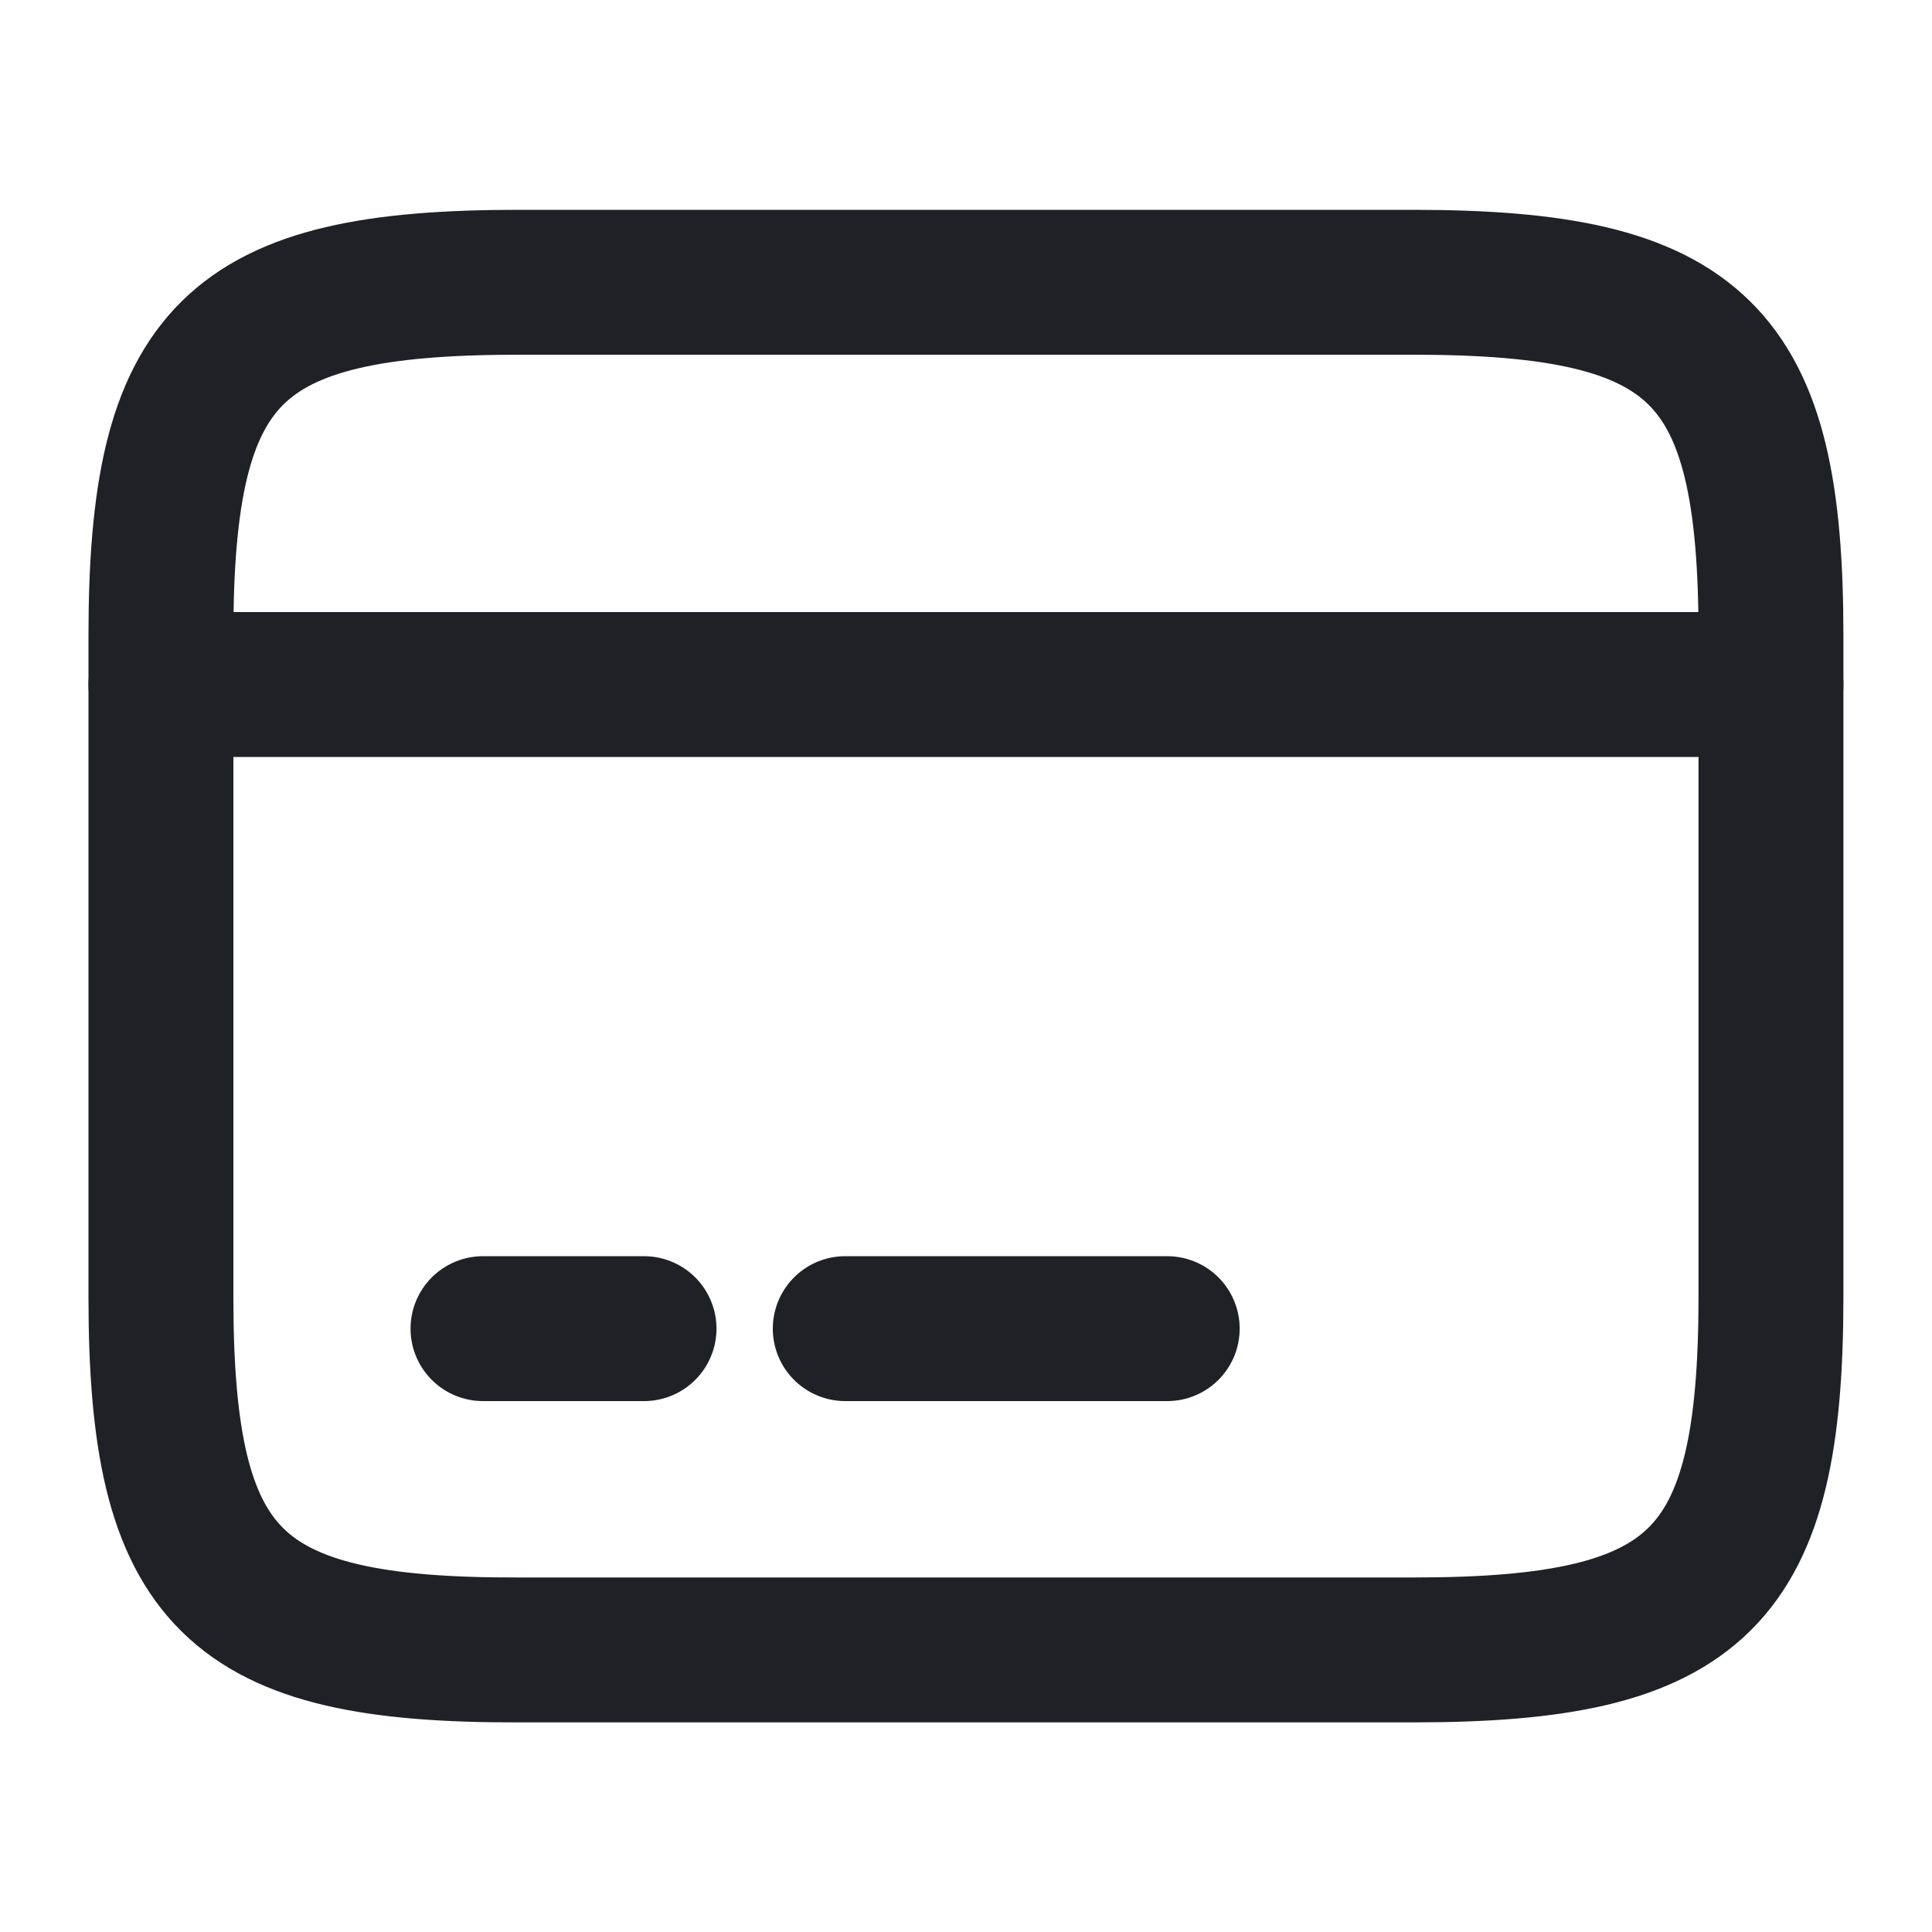 <svg xmlns="http://www.w3.org/2000/svg" width="20" height="20" viewBox="0 0 20 20" fill="none">
  <path d="M1.666 7.086H18.333" stroke="#202126" stroke-width="1.5" stroke-miterlimit="10" stroke-linecap="round" stroke-linejoin="round"/>
  <path d="M5 13.754H6.667" stroke="#202126" stroke-width="1.5" stroke-miterlimit="10" stroke-linecap="round" stroke-linejoin="round"/>
  <path d="M8.75 13.754H12.083" stroke="#202126" stroke-width="1.5" stroke-miterlimit="10" stroke-linecap="round" stroke-linejoin="round"/>
  <path d="M5.366 2.922H14.624C17.591 2.922 18.333 3.655 18.333 6.58V13.422C18.333 16.347 17.591 17.08 14.633 17.08H5.366C2.408 17.088 1.666 16.355 1.666 13.43V6.58C1.666 3.655 2.408 2.922 5.366 2.922Z" stroke="#202126" stroke-width="1.5" stroke-linecap="round" stroke-linejoin="round"/>
</svg>